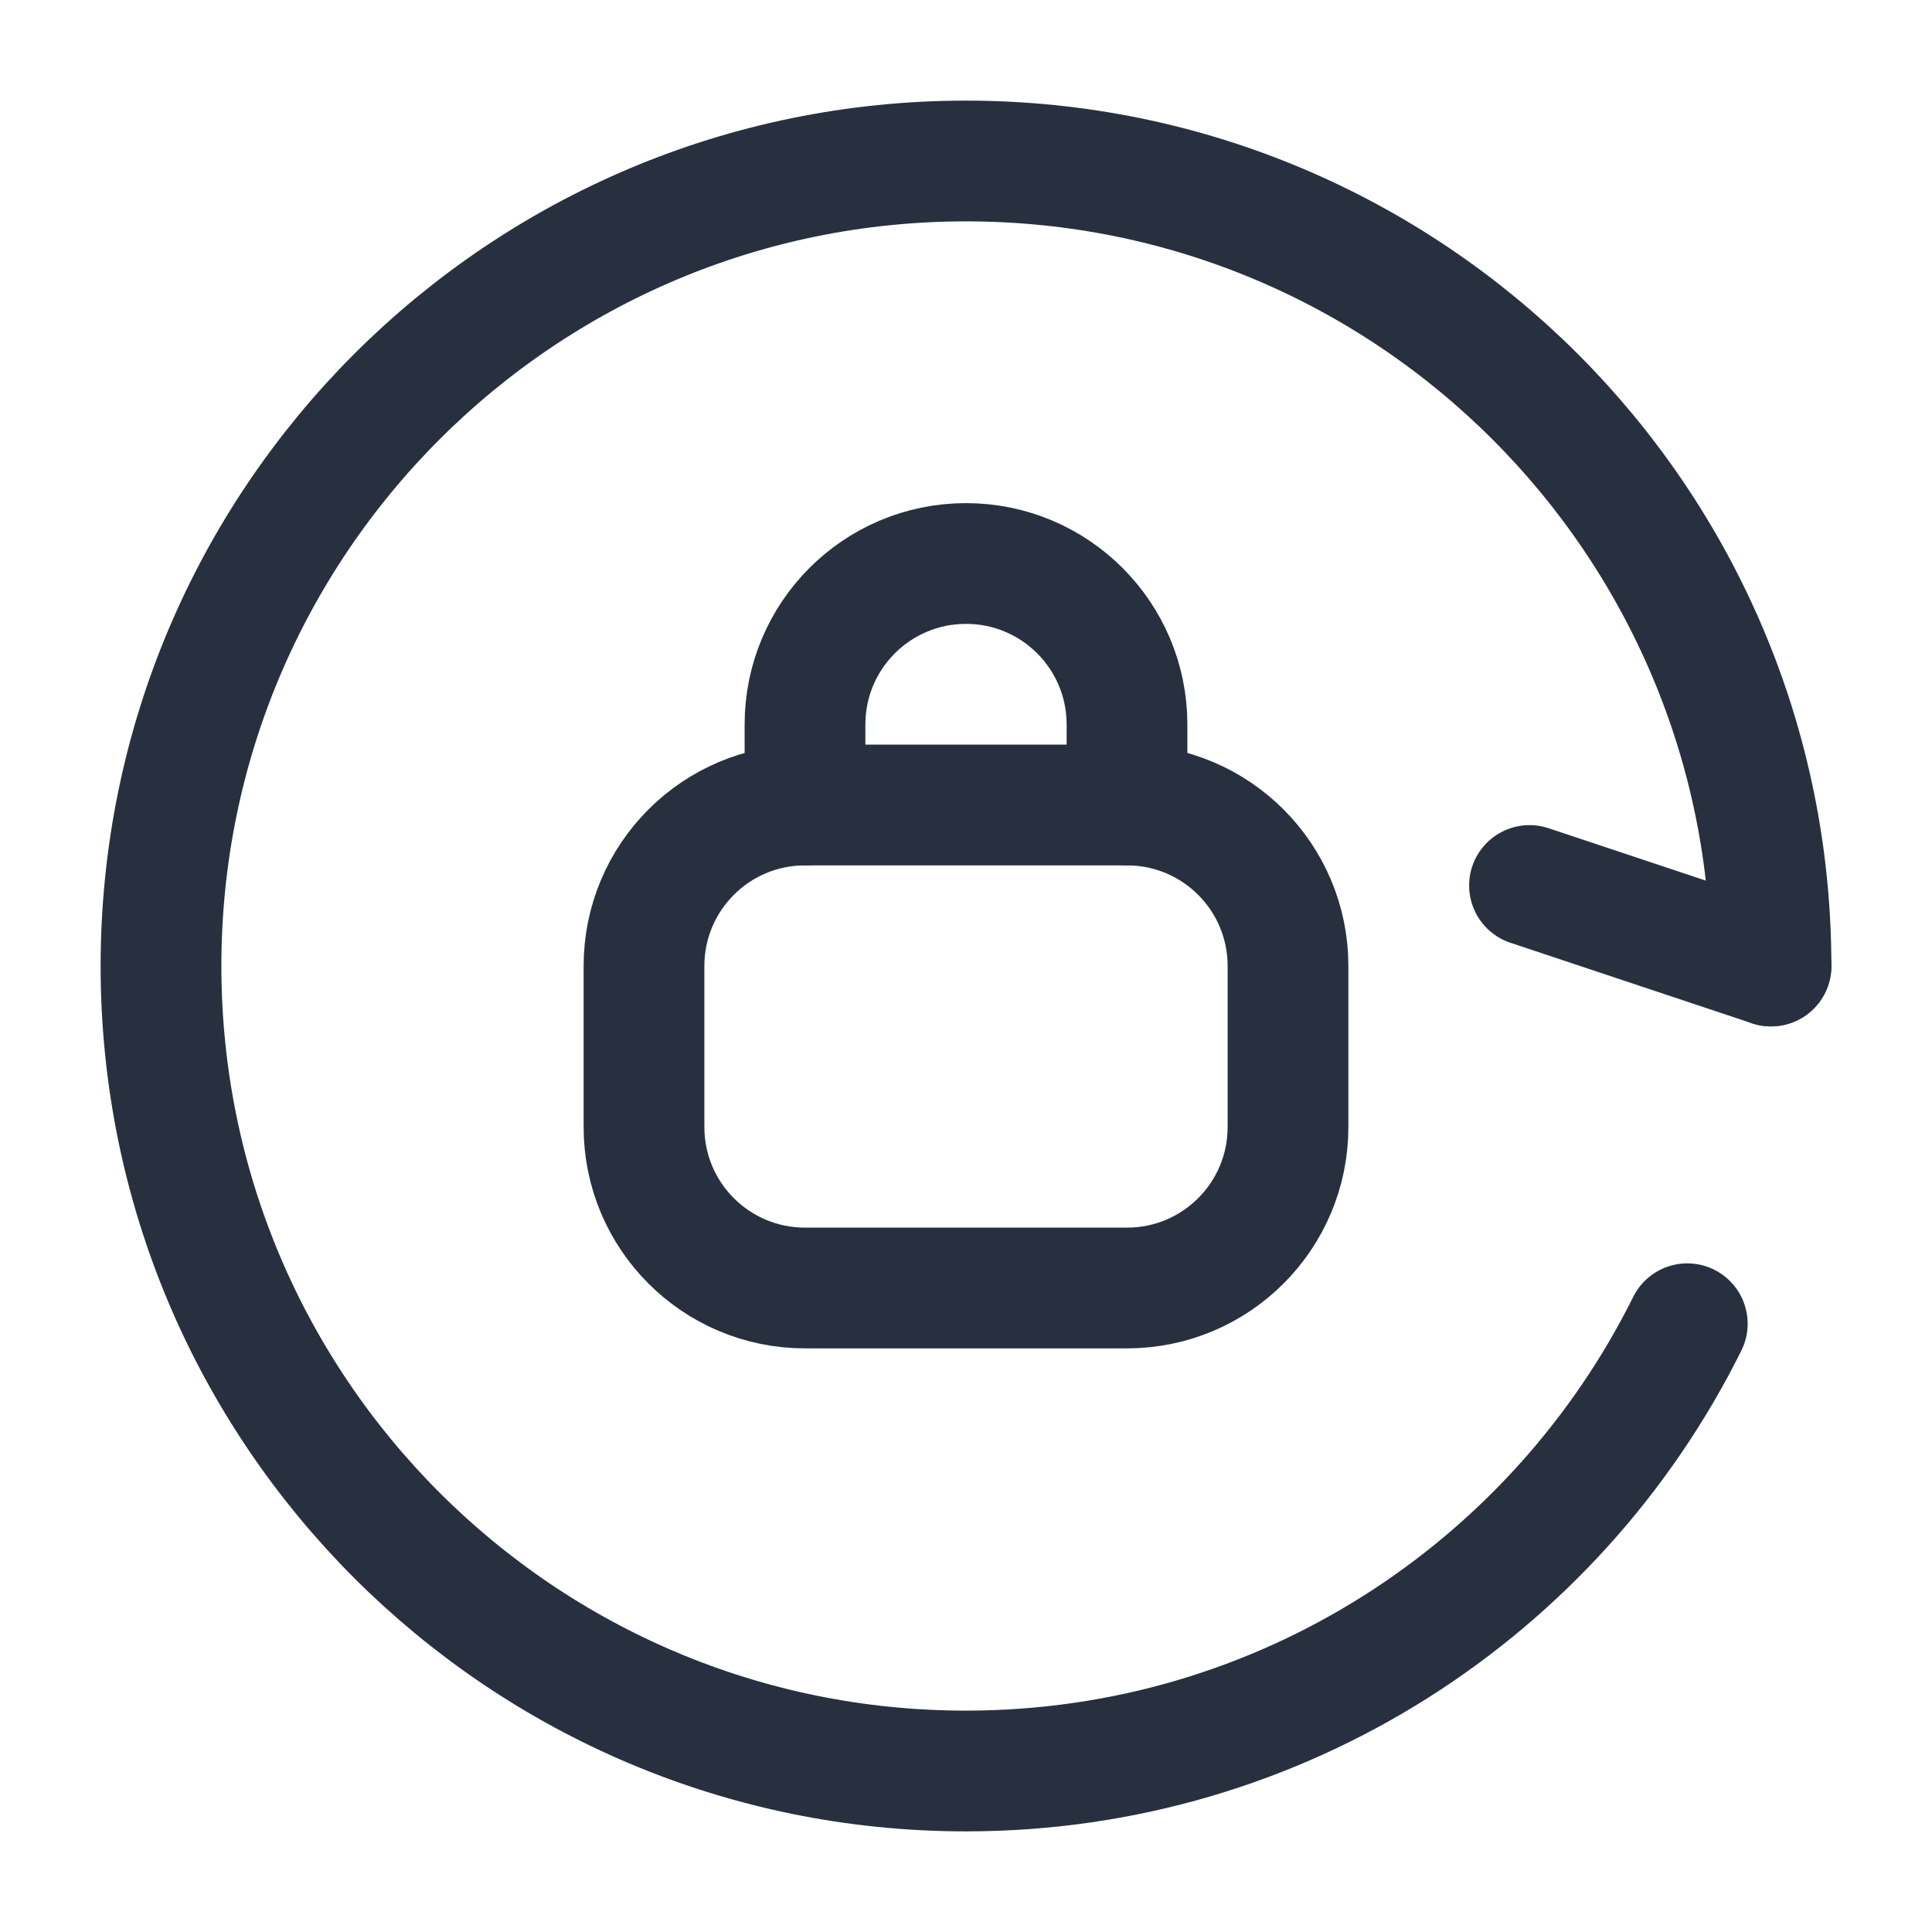 <svg width="24" height="24" viewBox="0 0 24 24" fill="none" xmlns="http://www.w3.org/2000/svg">
<path d="M10 10V9C10 7.895 10.895 7 12 7V7C13.105 7 14 7.895 14 9V10" stroke="#28303F" stroke-width="1.5" stroke-linecap="round" stroke-linejoin="round"/>
<path d="M14 10H10C8.895 10 8 10.895 8 12V14C8 15.105 8.895 16 10 16H14C15.105 16 16 15.105 16 14V12C16 10.895 15.105 10 14 10Z" stroke="#28303F" stroke-width="1.5" stroke-linecap="round" stroke-linejoin="round"/>
<path d="M22 12C22 6.477 17.523 2 12 2C6.477 2 2 6.477 2 12C2 17.523 6.477 22 12 22C15.926 22 19.324 19.737 20.96 16.444" stroke="#28303F" stroke-width="1.5" stroke-linecap="round"/>
<path d="M22 12L19 11" stroke="#28303F" stroke-width="1.5" stroke-linecap="round" stroke-linejoin="round"/>
</svg>
